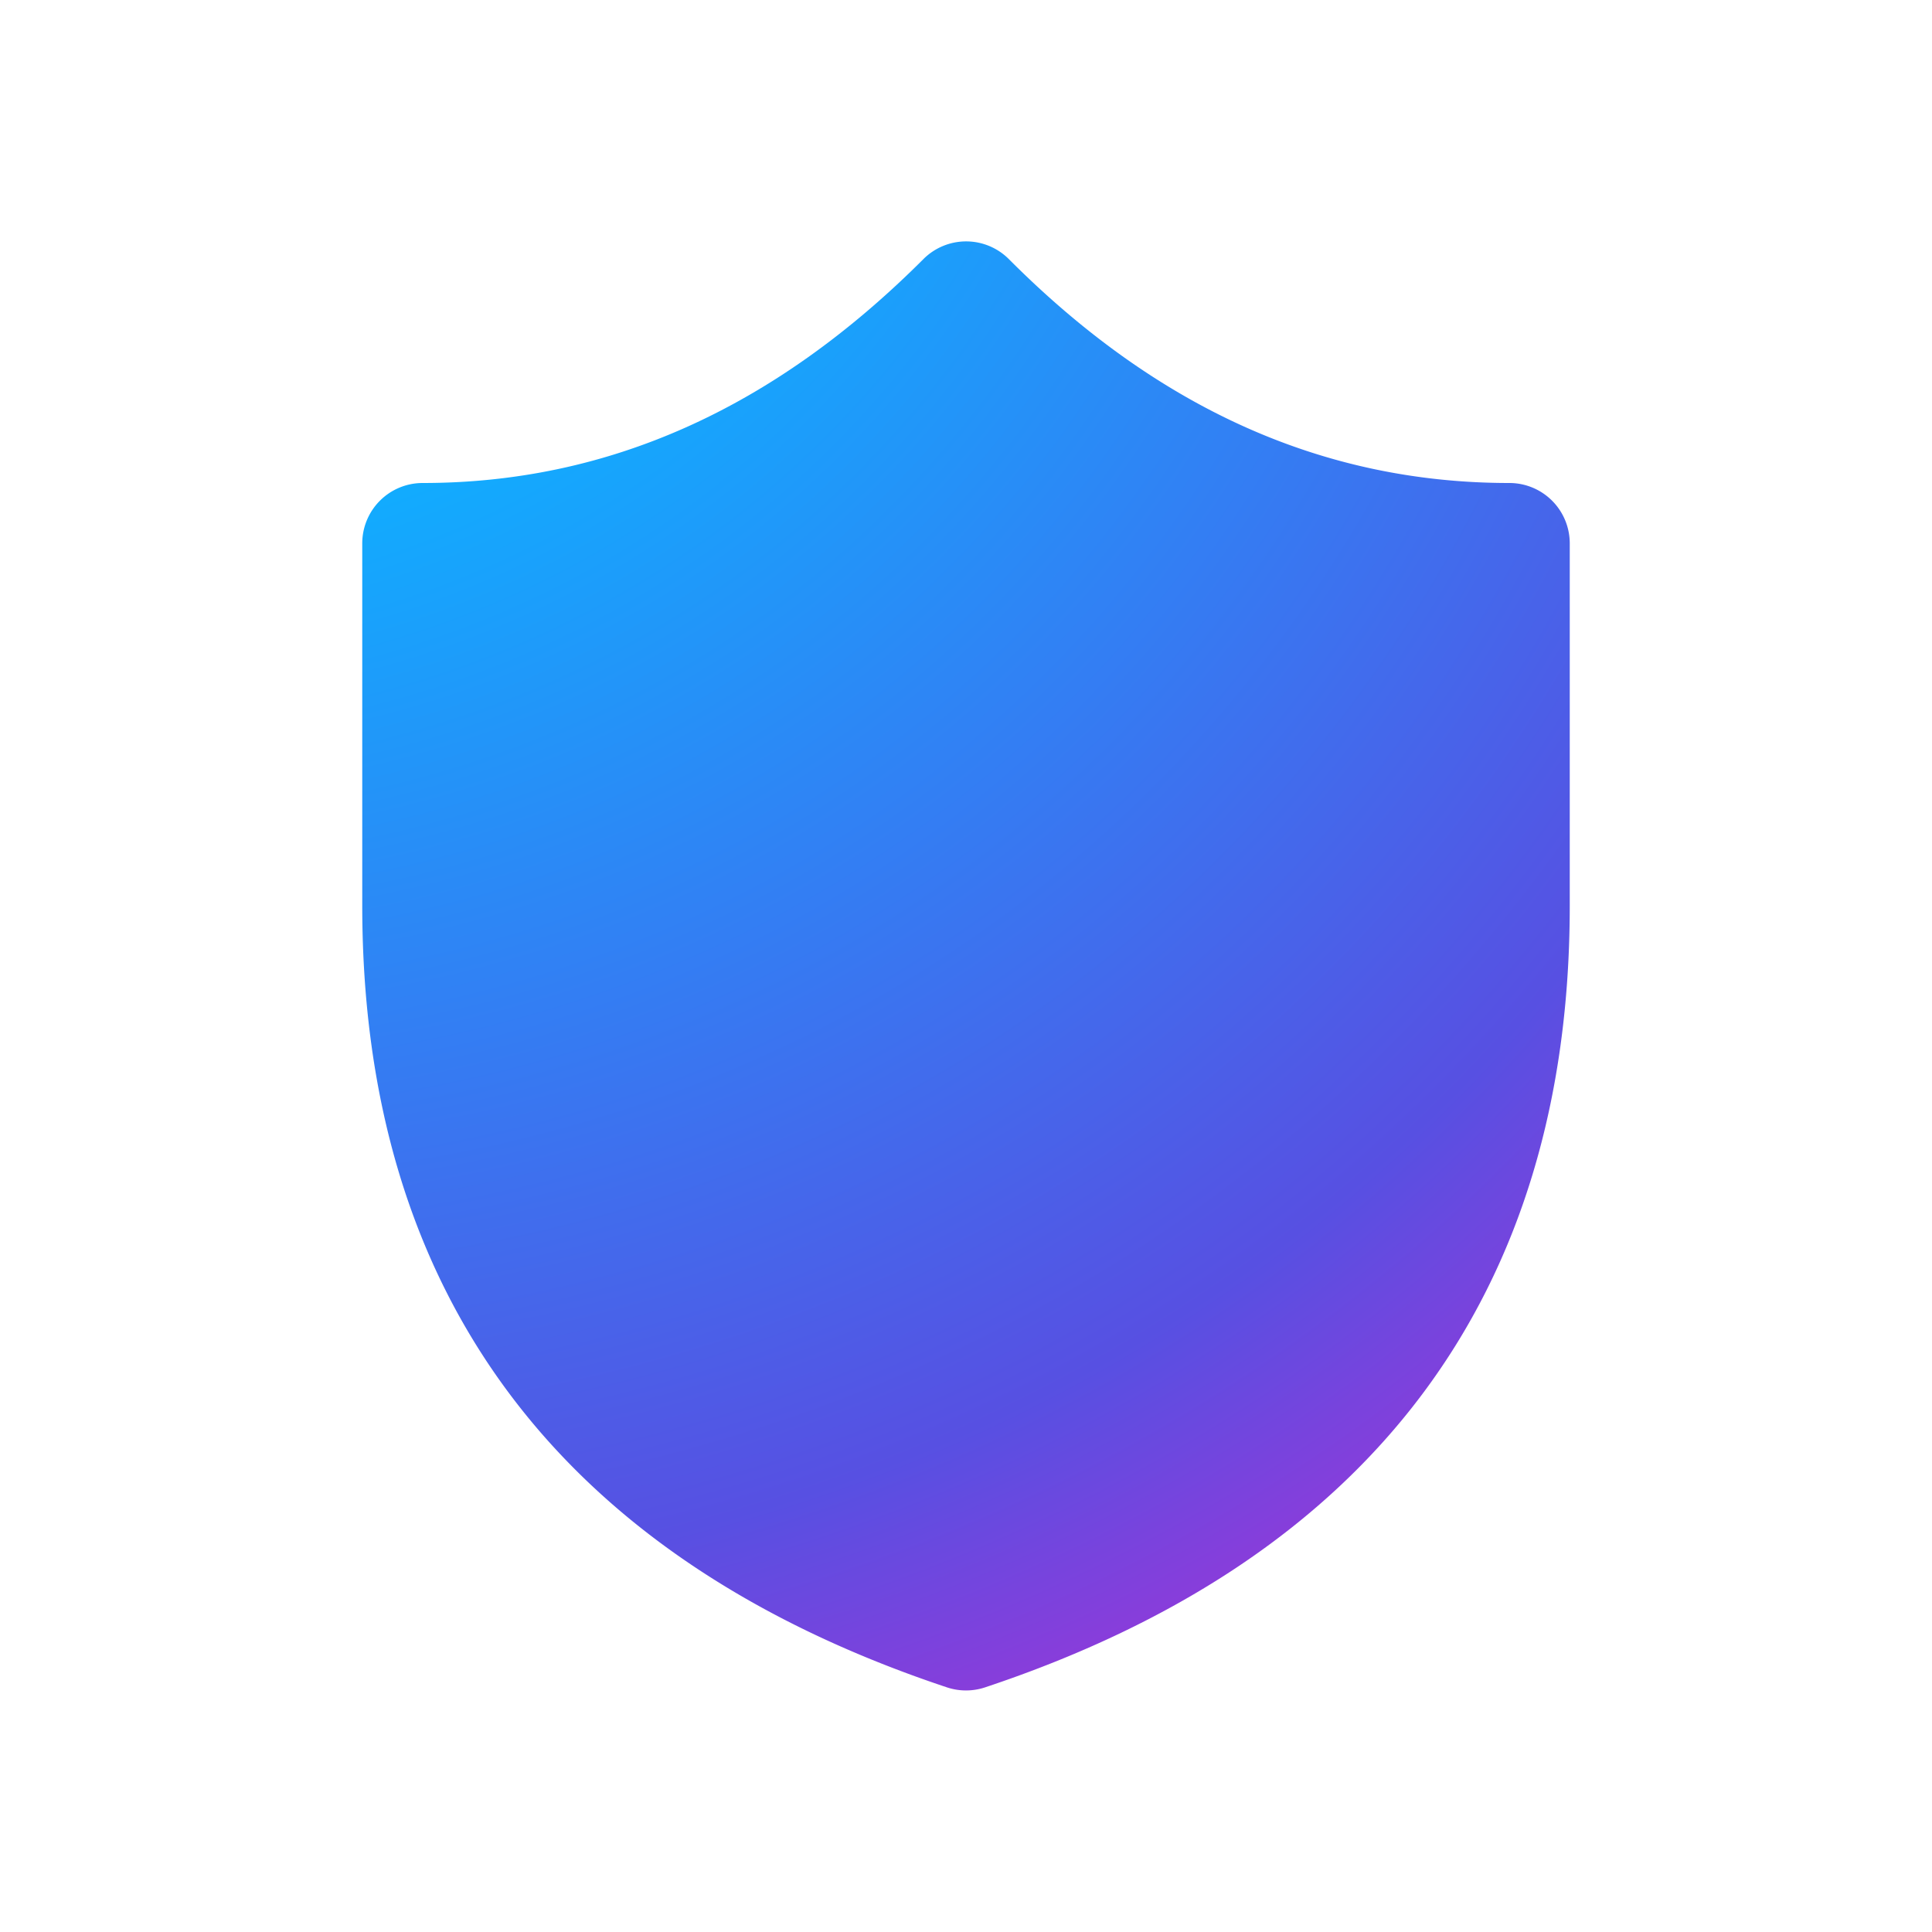 <svg xmlns="http://www.w3.org/2000/svg" width="24" height="24" viewBox="0 0 16 16"><g fill="none"><path fill="url(#fluentColorShield160)" d="M7.647 2.146a.5.5 0 0 1 .708 0C9.595 3.39 10.969 4 12.5 4a.5.5 0 0 1 .5.5v3.001c0 3.219-1.641 5.407-4.842 6.473a.5.5 0 0 1-.316 0C4.642 12.908 3 10.72 3 7.501V4.5a.5.5 0 0 1 .5-.5c1.53 0 2.904-.611 4.147-1.854"/><defs><radialGradient id="fluentColorShield160" cx="0" cy="0" r="1" gradientTransform="matrix(15.357 23.25 -19.978 13.196 -.929 -4.75)" gradientUnits="userSpaceOnUse"><stop offset=".338" stop-color="#0fafff"/><stop offset=".529" stop-color="#367af2"/><stop offset=".682" stop-color="#5750e2"/><stop offset=".861" stop-color="#cc23d1"/></radialGradient></defs></g></svg>